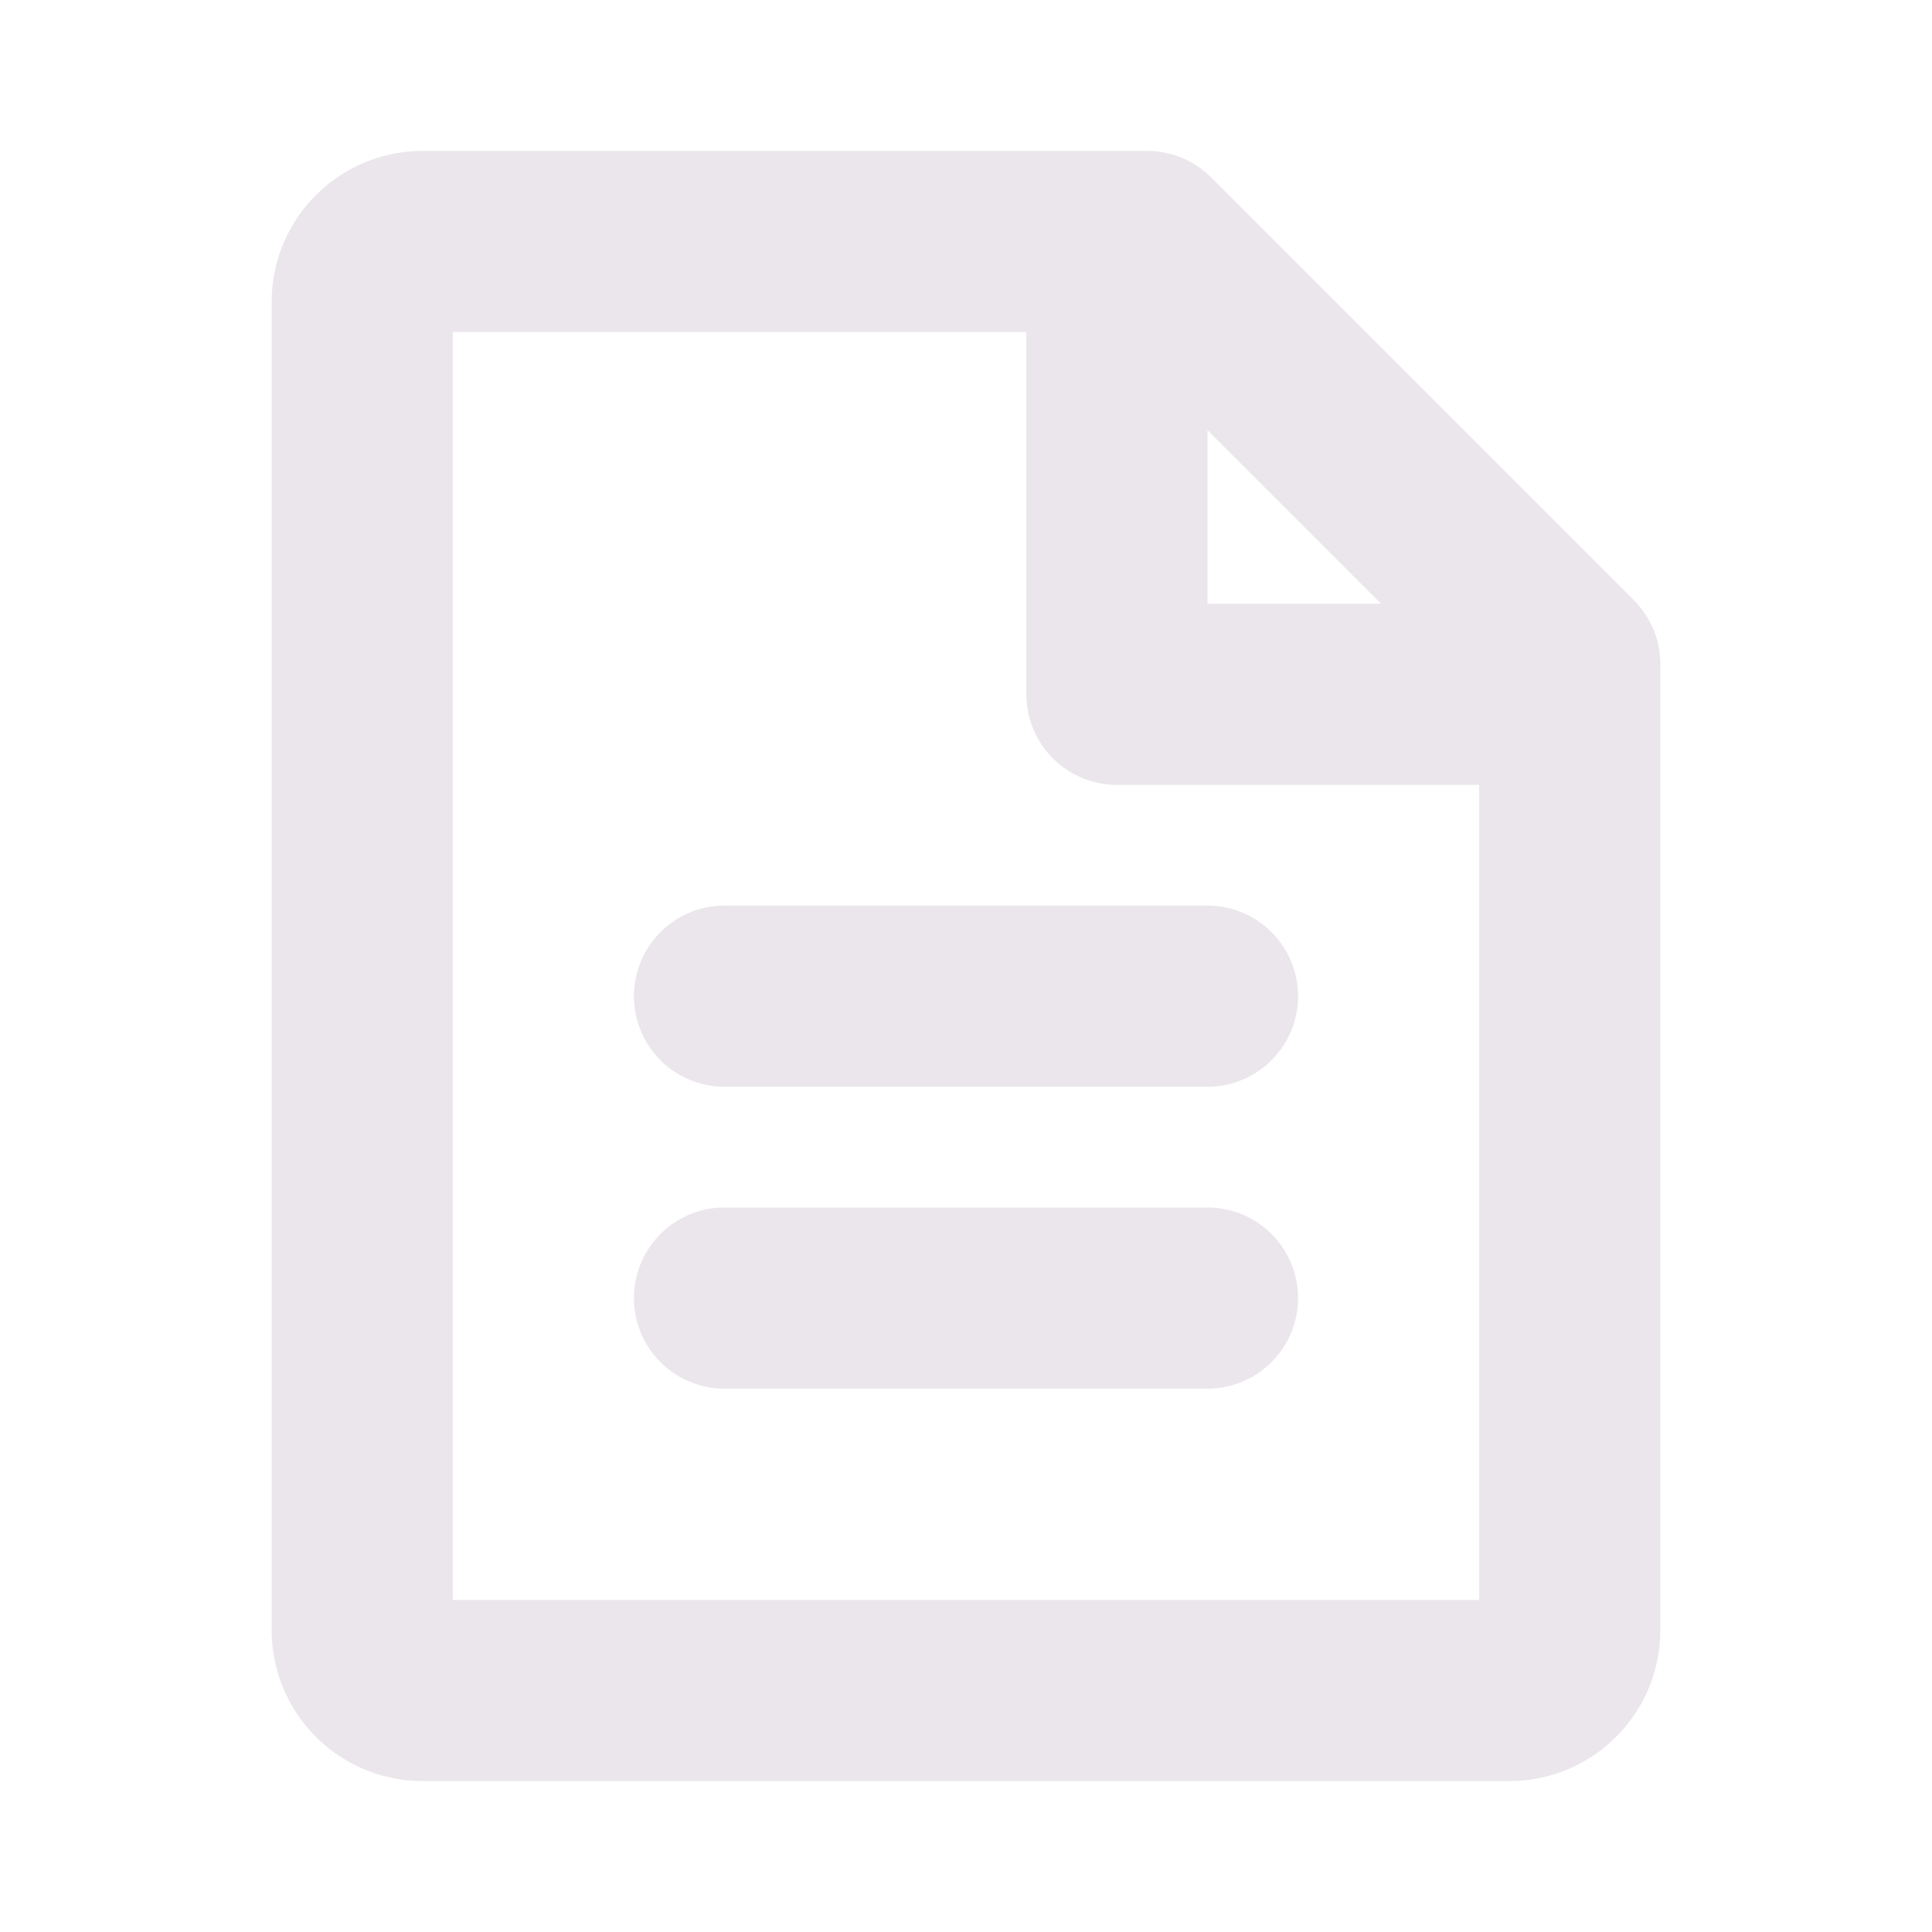 <svg xmlns="http://www.w3.org/2000/svg" width="24" height="24" fill="none" viewBox="0 0 24 24">
  <path fill="#EBE6EB" d="m20.296 7.455-5.25-5.25a1.124 1.124 0 0 0-.796-.33h-9A1.875 1.875 0 0 0 3.375 3.75v16.5a1.875 1.875 0 0 0 1.875 1.875h13.5a1.875 1.875 0 0 0 1.875-1.875v-12a1.12 1.12 0 0 0-.33-.795ZM15 5.344 17.156 7.5H15V5.344ZM5.625 19.875V4.125h7.125v4.5a1.125 1.125 0 0 0 1.125 1.125h4.5v10.125H5.625Zm10.5-7.5A1.125 1.125 0 0 1 15 13.5H9a1.125 1.125 0 1 1 0-2.25h6a1.125 1.125 0 0 1 1.125 1.125Zm0 3.75A1.125 1.125 0 0 1 15 17.25H9A1.125 1.125 0 1 1 9 15h6a1.125 1.125 0 0 1 1.125 1.125Z"/>
</svg>

